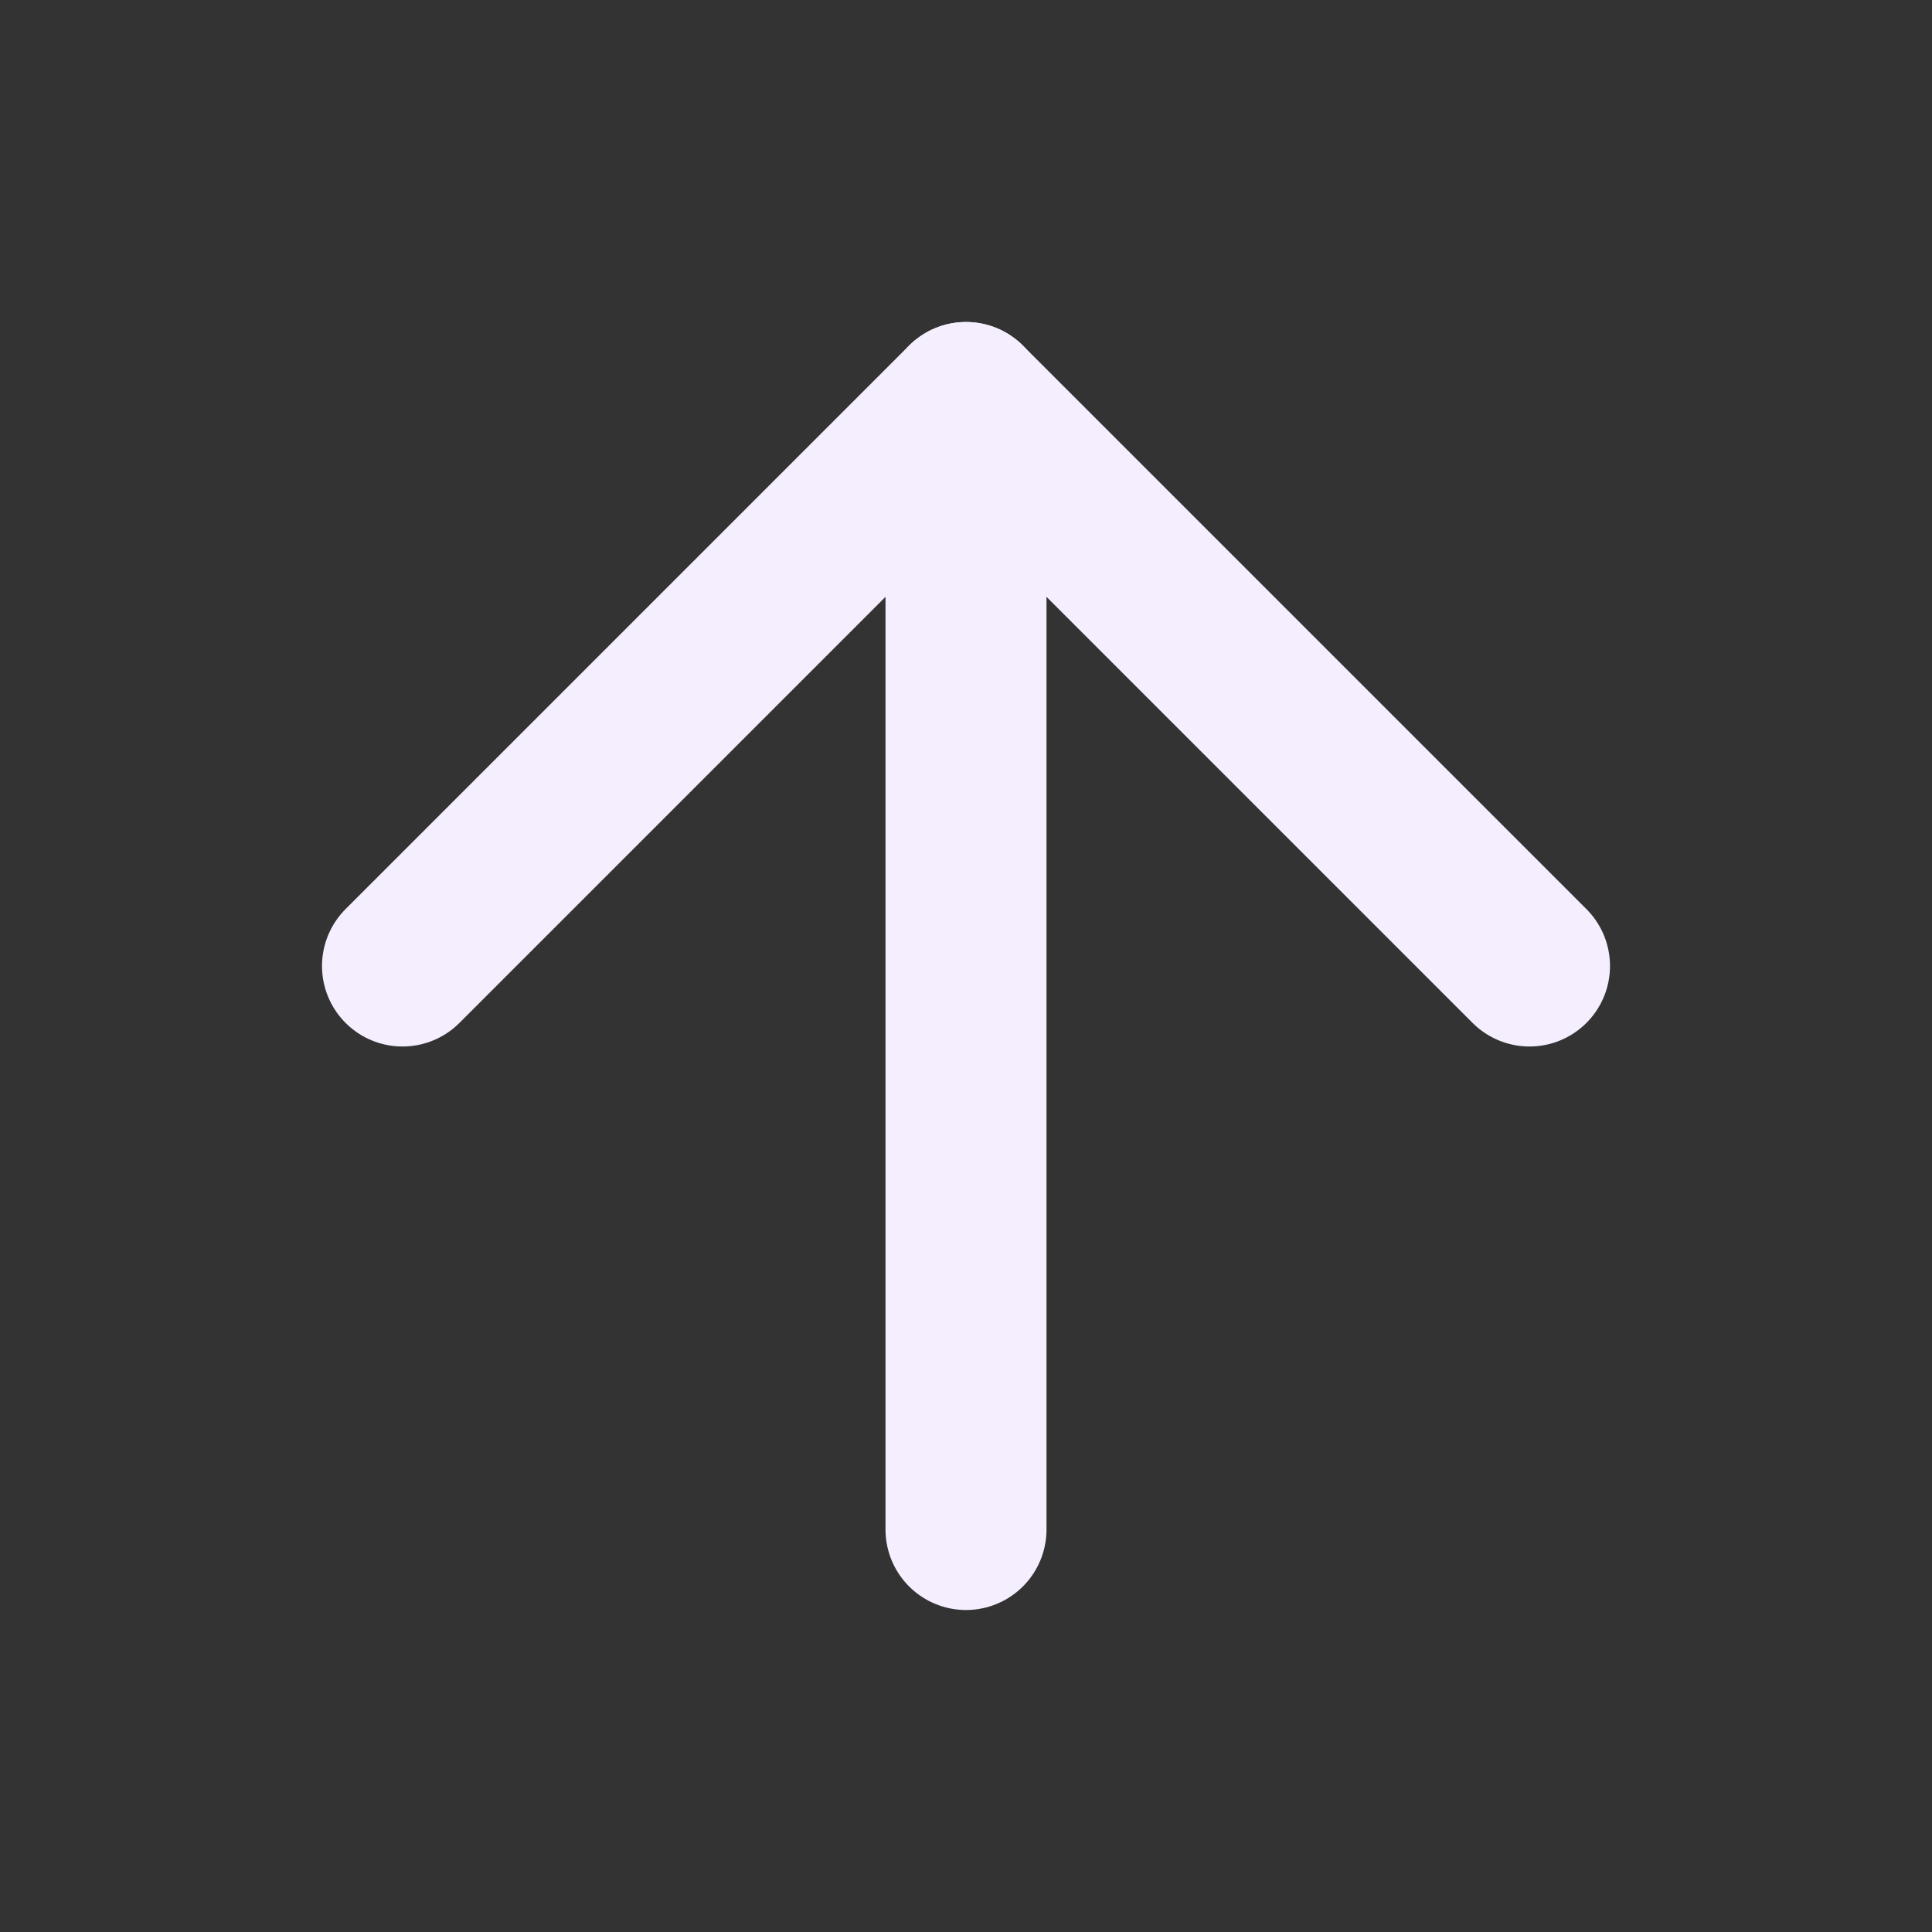 <svg xmlns="http://www.w3.org/2000/svg" width="32" height="32" viewBox="0 0 24 24" fill="none" stroke="#f4eeff" stroke-width="2" stroke-linecap="round" stroke-linejoin="round" class="feather feather-arrow-up"><rect x="0" y="0" width="24" height="24" fill="#333333" stroke="none"/><line x1="12" y1="19" x2="12" y2="5"></line><polyline points="5 12 12 5 19 12"></polyline></svg>